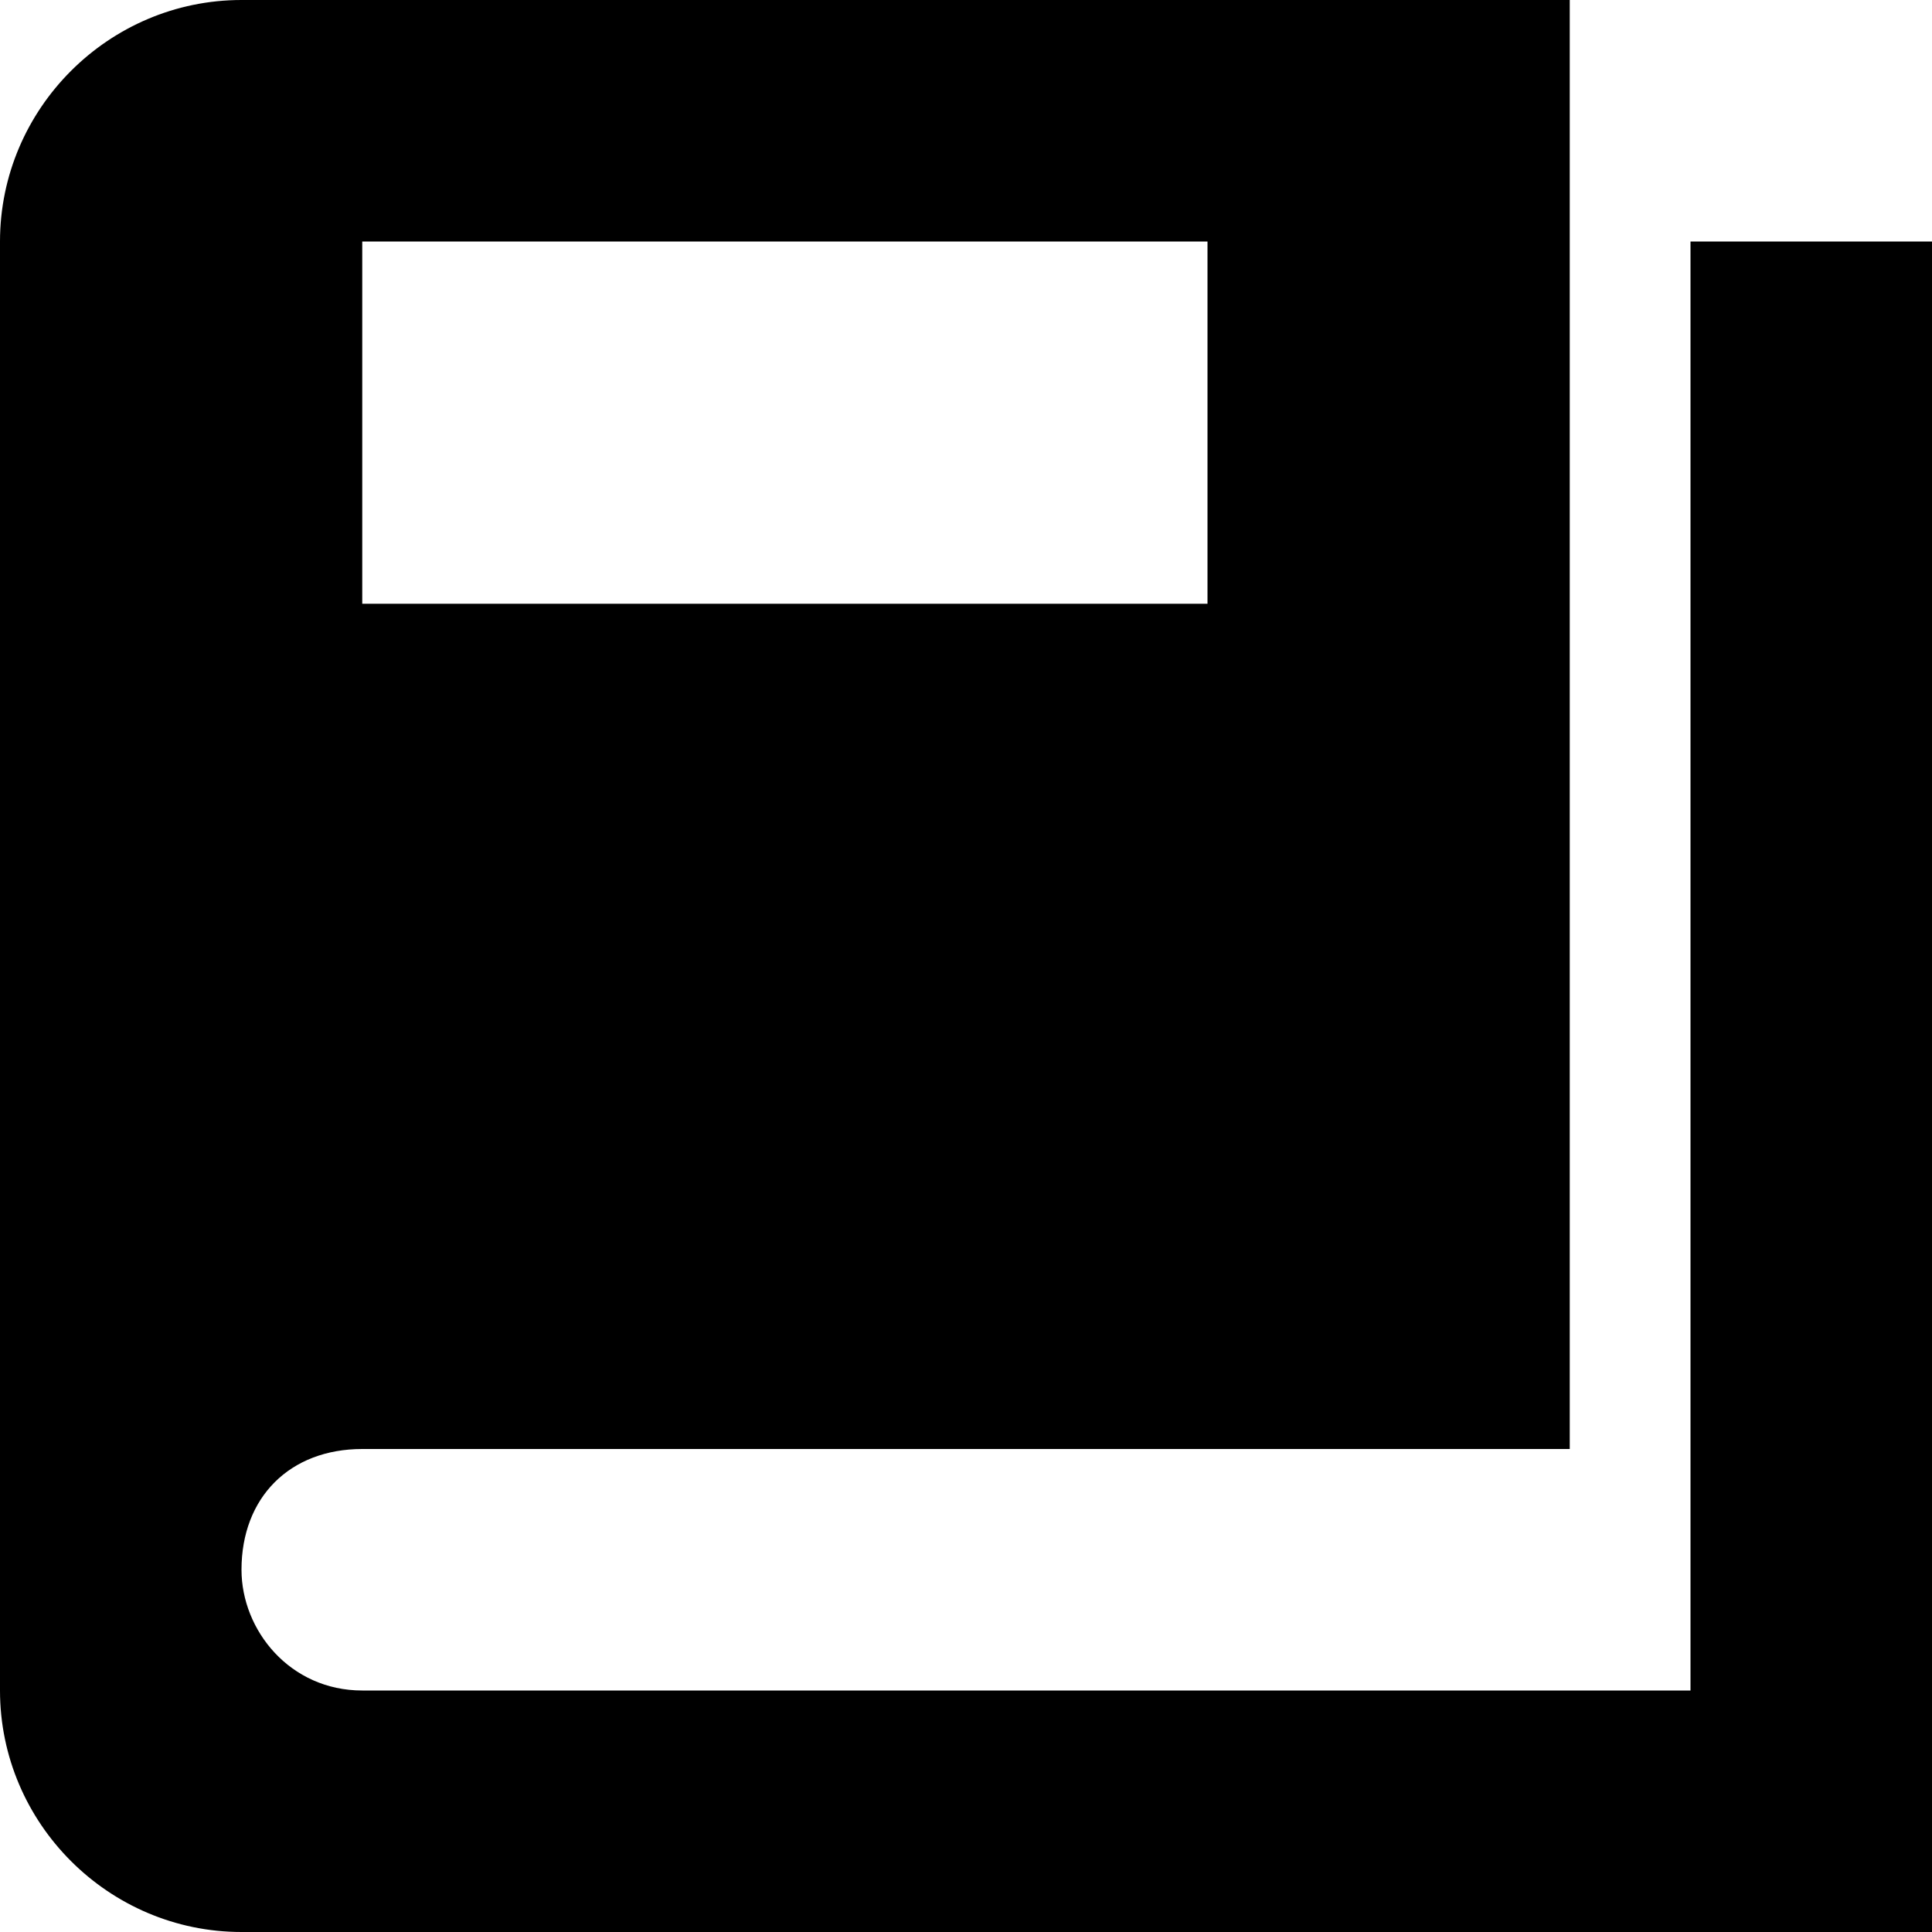<?xml version="1.0" encoding="UTF-8" standalone="no"?>
<svg
   xmlns:dc="http://purl.org/dc/elements/1.1/"
   xmlns:cc="http://creativecommons.org/ns#"
   xmlns:rdf="http://www.w3.org/1999/02/22-rdf-syntax-ns#"
   xmlns:svg="http://www.w3.org/2000/svg"
   xmlns="http://www.w3.org/2000/svg"
   height="16"
   width="16"
   xml:space="preserve"
   viewBox="0 0 16 16"
   version="1.1"
   id="Layer_1"
   enable-background="new 0 0 18 18"><defs
     id="defs9" /><g
     transform="translate(-1,-1)"
     id="g4"><path
       id="path2"
       d="M 17,3 H 15 V 15 H 4 C 3.4,15 3,14.5 3,14 3,13.4 3.4,13 4,13 H 14 V 1 H 3 C 1.9,1 1,1.9 1,3 v 12 c 0,1.1 0.9,2 2,2 H 17 Z M 4,3 h 7 V 6 H 4 Z" /></g></svg>